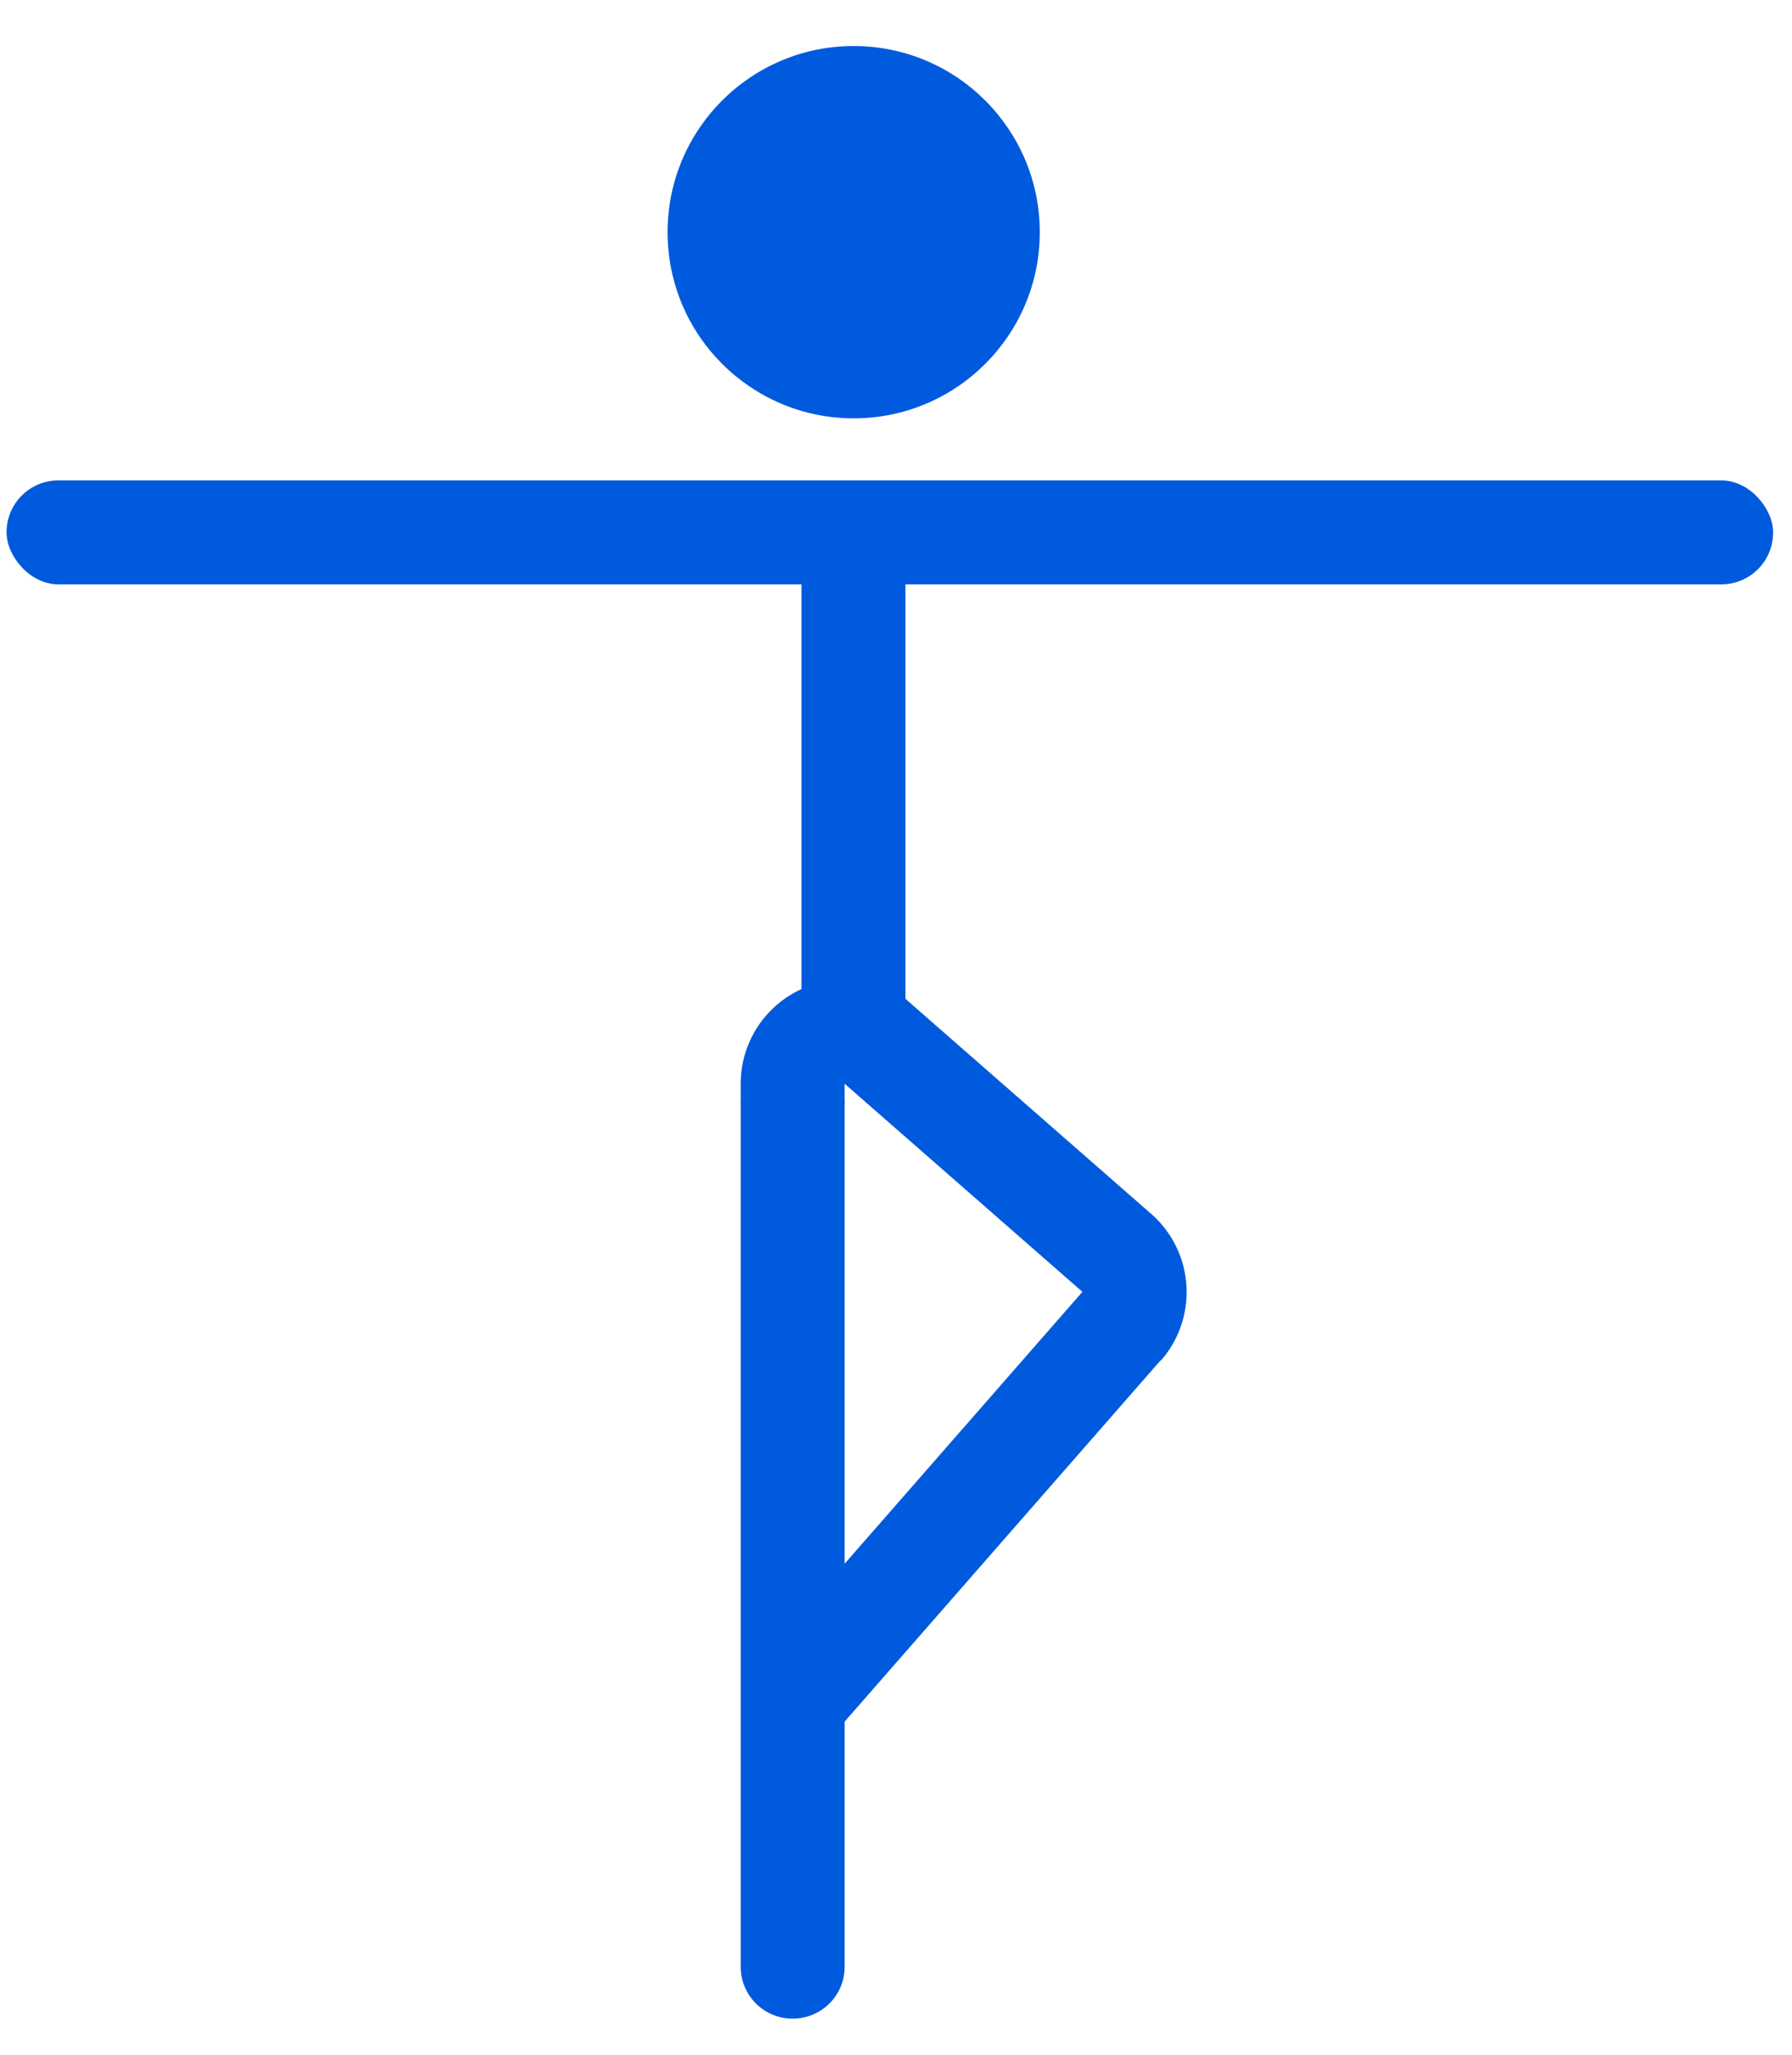 <svg xmlns="http://www.w3.org/2000/svg" viewBox="0 0 43.62 50"><defs><style>.a{fill:#005add;}</style></defs><circle class="a" cx="20.78" cy="5.65" r="4.53"/><rect class="a" x="0.16" y="11.69" width="43" height="2.53" rx="1.26"/><rect class="a" x="13.95" y="18.1" width="13.67" height="2.53" transform="translate(1.41 40.15) rotate(-90)"/><path class="a" d="M17.81,24.06h.43a2.53,2.53,0,0,1,2.53,2.53v0a0,0,0,0,1,0,0h-3a0,0,0,0,1,0,0V24.06A0,0,0,0,1,17.81,24.06Z" transform="translate(-6.03 44.61) rotate(-90)"/><path class="a" d="M9.4,36.7H30.45a0,0,0,0,1,0,0v2.53a0,0,0,0,1,0,0H9.4A1.26,1.26,0,0,1,8.13,38v0A1.26,1.26,0,0,1,9.4,36.7Z" transform="translate(-18.67 57.25) rotate(-90)"/><path class="a" d="M19.66,27.35H30.42a0,0,0,0,1,0,0v2.53a0,0,0,0,1,0,0H22.18a2.53,2.53,0,0,1-2.53-2.53v0A0,0,0,0,1,19.66,27.35Z" transform="translate(25.04 66.63) rotate(-138.82)"/><path class="a" d="M16.51,34.75h15a0,0,0,0,1,0,0v0A2.53,2.53,0,0,1,29,37.28H16.51a0,0,0,0,1,0,0V34.75A0,0,0,0,1,16.51,34.75Z" transform="translate(-18.9 30.38) rotate(-48.82)"/></svg>